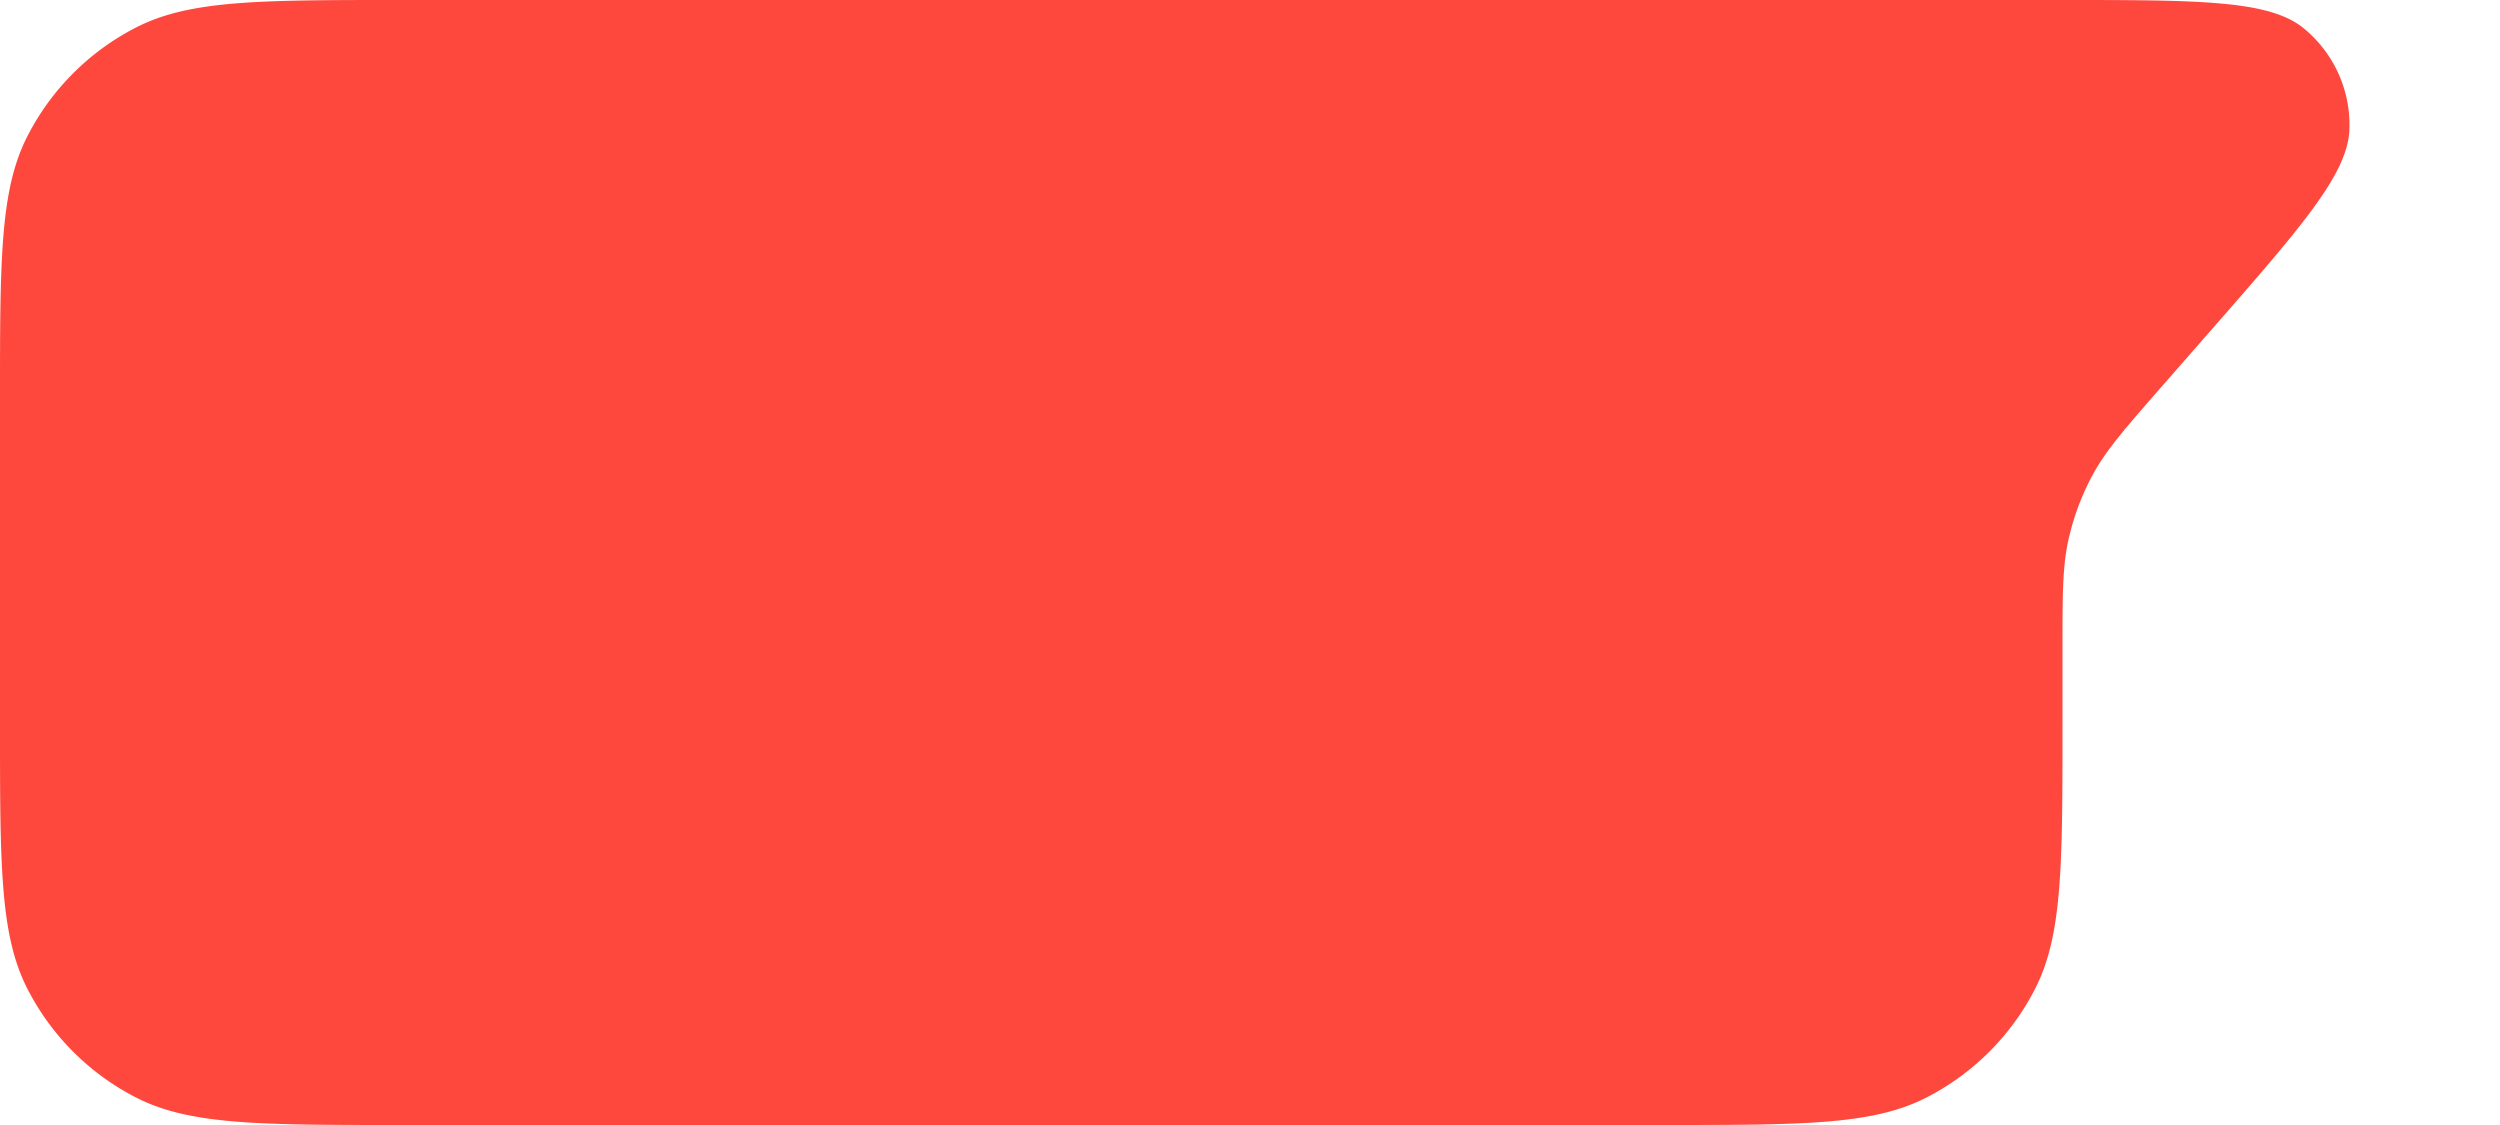 <svg xmlns="http://www.w3.org/2000/svg" width="40" height="18" viewBox="0 0 40 18" fill="none"><path d="M0 6.4c0-2.24 0-3.36.436-4.216A4 4 0 0 1 2.184.436C3.04 0 4.16 0 6.4 0h26.548c2.24 0 3.36 0 3.913.454a2 2 0 0 1 .73 1.61c-.022.715-.76 1.558-2.235 3.243l-.773.883c-.585.67-.878 1.005-1.087 1.384a4 4 0 0 0-.403 1.073C33 9.07 33 9.515 33 10.404v1.194c0 2.242 0 3.362-.436 4.218a4 4 0 0 1-1.748 1.748C29.96 18 28.84 18 26.6 18H6.4c-2.24 0-3.36 0-4.216-.436a4 4 0 0 1-1.748-1.748C0 14.96 0 13.84 0 11.6V6.4Z" fill="#FF483D"/></svg>